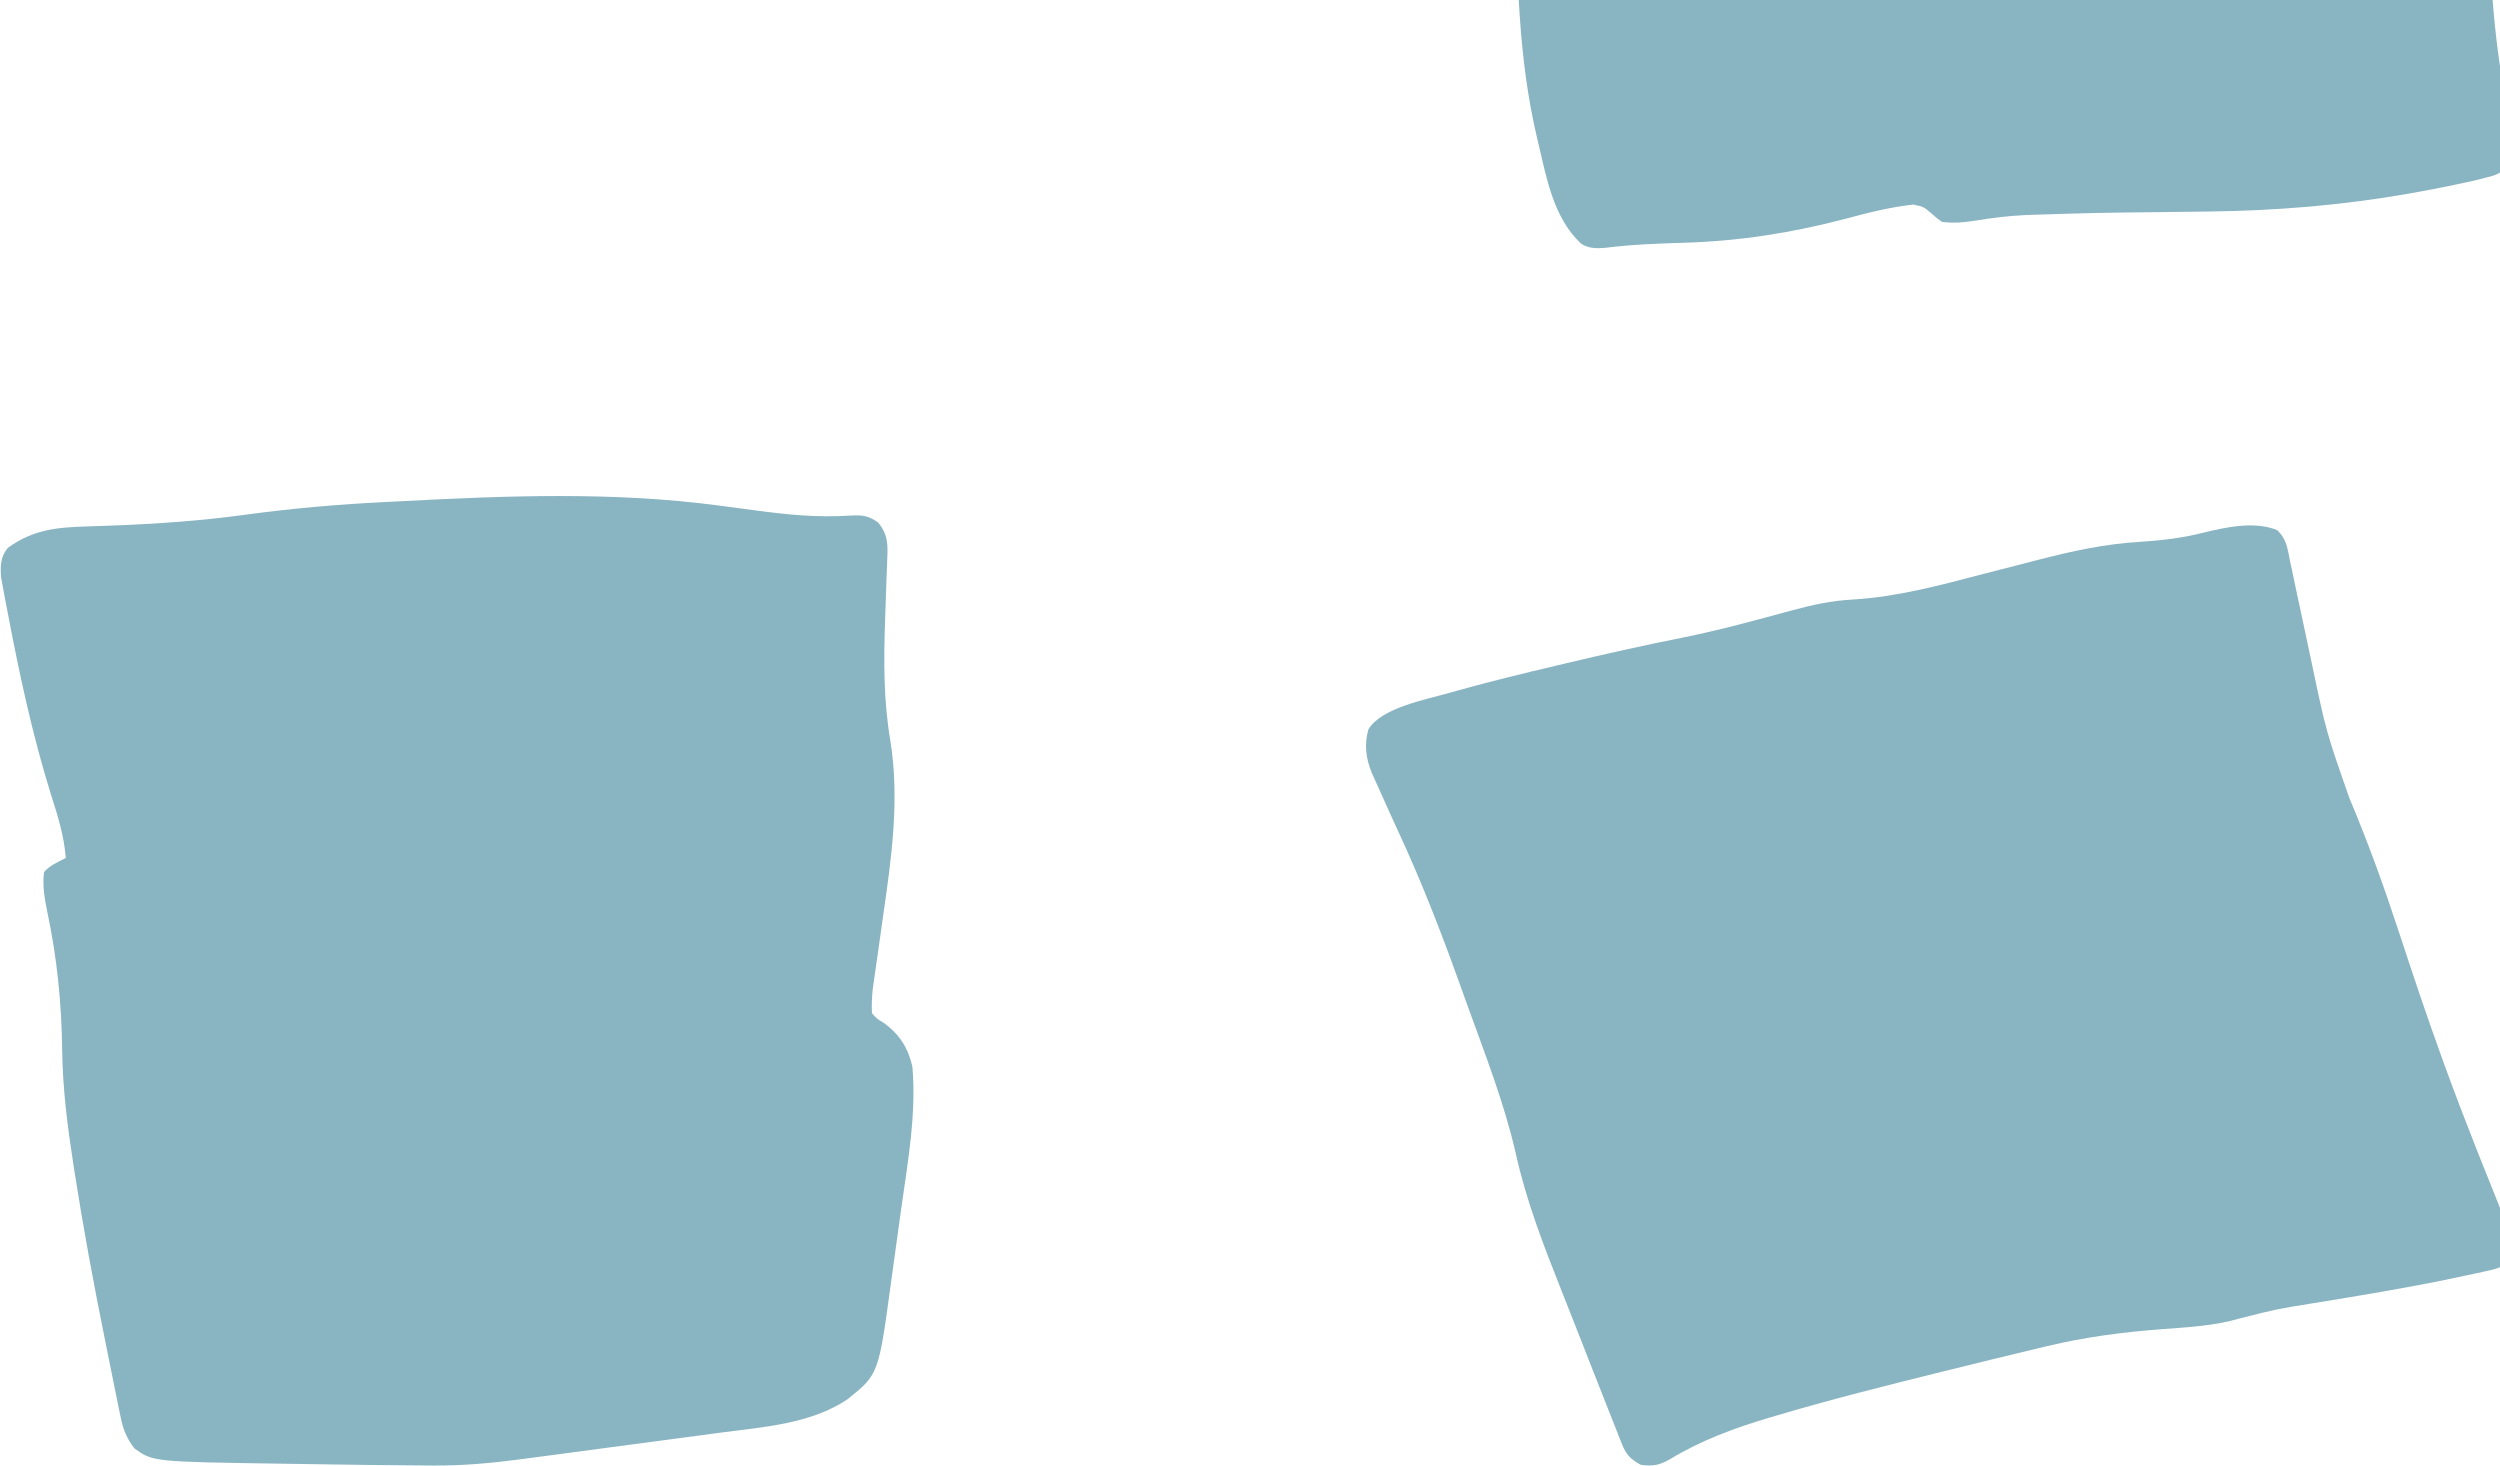 <svg width="232" height="136" viewBox="0 0 232 136" fill="none" xmlns="http://www.w3.org/2000/svg">
<g clip-path="url(#clip0_5634_12570)">
<path d="M152.243 135.927C151.286 135.399 150.895 134.963 150.522 134.02C150.43 133.792 150.338 133.564 150.243 133.329C150.147 133.081 150.051 132.832 149.952 132.576C149.847 132.316 149.743 132.055 149.636 131.787C149.295 130.93 148.959 130.072 148.624 129.214C148.389 128.618 148.154 128.023 147.919 127.428C147.441 126.217 146.966 125.005 146.494 123.793C145.967 122.443 145.435 121.095 144.899 119.748C143.23 115.544 141.625 111.404 140.66 107.019C139.581 102.305 137.776 97.731 136.127 93.158C135.879 92.469 135.631 91.78 135.384 91.091C133.693 86.388 131.894 81.756 129.774 77.192C129.206 75.963 128.653 74.729 128.1 73.494C128.002 73.278 127.904 73.062 127.804 72.839C127.714 72.64 127.625 72.441 127.533 72.236C127.455 72.064 127.377 71.892 127.297 71.714C126.751 70.372 126.587 69.081 126.993 67.678C128.187 65.705 132.184 64.949 134.442 64.316C134.721 64.237 135.001 64.158 135.289 64.076C138.31 63.233 141.36 62.492 144.421 61.77C144.849 61.669 144.849 61.669 145.286 61.565C148.891 60.707 152.499 59.894 156.141 59.172C158.247 58.749 160.316 58.242 162.386 57.693C162.68 57.616 162.973 57.538 163.276 57.458C164.295 57.186 165.313 56.914 166.329 56.635C168.216 56.12 169.975 55.745 171.938 55.636C176.092 55.385 179.972 54.33 183.952 53.289C184.999 53.019 186.047 52.751 187.095 52.483C187.741 52.317 188.386 52.151 189.031 51.982C192.23 51.154 195.353 50.462 198.682 50.276C200.666 50.144 202.525 49.928 204.439 49.441C206.54 48.924 209.251 48.33 211.324 49.201C212.22 50.039 212.299 50.997 212.524 52.115C212.576 52.355 212.628 52.594 212.681 52.84C212.85 53.622 213.013 54.405 213.175 55.188C213.291 55.727 213.407 56.266 213.524 56.804C213.864 58.377 214.196 59.951 214.527 61.525C215.868 67.91 215.868 67.91 218.036 74.1C219.773 78.208 221.26 82.347 222.642 86.56C223.928 90.477 225.234 94.385 226.644 98.267C226.72 98.476 226.796 98.684 226.873 98.899C227.802 101.453 228.774 103.992 229.776 106.524C229.878 106.781 229.98 107.039 230.084 107.304C230.579 108.555 231.077 109.804 231.583 111.05C231.764 111.502 231.944 111.954 232.124 112.406C232.208 112.608 232.291 112.811 232.378 113.019C232.896 114.333 233.105 115.407 232.95 116.802C232.379 117.621 231.631 117.76 230.615 117.983C230.306 118.051 229.996 118.12 229.678 118.19C229.334 118.261 228.99 118.333 228.636 118.407C228.275 118.484 227.913 118.562 227.54 118.641C223.271 119.536 218.954 120.238 214.641 120.942C211.22 121.494 211.22 121.494 207.88 122.342C205.503 123.047 203.045 123.164 200.565 123.352C196.94 123.629 193.485 124.079 189.964 124.924C189.494 125.035 189.494 125.035 189.014 125.149C186.274 125.802 183.54 126.473 180.808 127.151C180.598 127.203 180.387 127.255 180.171 127.308C175.007 128.589 169.847 129.876 164.762 131.391C164.46 131.48 164.46 131.48 164.153 131.57C160.95 132.519 157.824 133.684 155.021 135.386C154.064 135.941 153.4 136.115 152.243 135.927Z" fill="#5894A9" fill-opacity="0.7"/>
<path d="M40.251 135.999C39.847 135.997 39.847 135.997 39.434 135.996C36.075 135.979 32.716 135.931 29.358 135.878C28.255 135.861 27.152 135.845 26.049 135.829C14.188 135.653 14.188 135.653 12.462 134.402C11.763 133.475 11.437 132.684 11.211 131.583C11.117 131.133 11.117 131.133 11.02 130.673C10.923 130.186 10.923 130.186 10.824 129.688C10.753 129.343 10.682 128.997 10.611 128.652C10.42 127.725 10.234 126.797 10.05 125.87C9.935 125.293 9.818 124.716 9.702 124.14C8.671 119.027 7.72 113.909 6.92 108.761C6.879 108.498 6.838 108.234 6.795 107.962C6.255 104.463 5.816 101.015 5.771 97.478C5.714 93.086 5.305 88.942 4.391 84.625C4.134 83.356 3.929 82.212 4.085 80.925C4.649 80.299 5.342 80.011 6.107 79.614C5.943 77.605 5.396 75.792 4.771 73.864C3.022 68.276 1.806 62.587 0.717 56.865C0.622 56.362 0.524 55.86 0.427 55.357C0.371 55.053 0.315 54.749 0.258 54.436C0.184 54.039 0.184 54.039 0.109 53.635C0.017 52.6 0.021 51.657 0.75 50.824C3.084 49.148 5.231 48.933 8.178 48.849C8.644 48.833 9.11 48.817 9.576 48.801C9.82 48.792 10.063 48.783 10.314 48.775C14.51 48.621 18.635 48.332 22.788 47.764C27.143 47.172 31.459 46.796 35.859 46.584C36.307 46.561 36.756 46.537 37.205 46.514C47.066 45.995 56.881 45.614 66.691 46.911C67.025 46.955 67.025 46.955 67.365 47C68.277 47.12 69.188 47.241 70.1 47.364C73.042 47.761 75.893 48.048 78.875 47.846C80.046 47.786 80.537 47.831 81.489 48.485C82.479 49.704 82.388 50.664 82.328 52.161C82.322 52.347 82.315 52.534 82.308 52.726C82.293 53.126 82.277 53.525 82.261 53.925C82.22 54.971 82.187 56.017 82.152 57.063C82.145 57.269 82.139 57.475 82.132 57.688C82.007 61.441 81.993 65.009 82.623 68.726C83.505 74.229 82.725 79.679 81.93 85.152C81.785 86.178 81.641 87.204 81.497 88.23C81.409 88.862 81.319 89.493 81.227 90.124C81.187 90.408 81.146 90.692 81.105 90.985C81.069 91.233 81.033 91.48 80.996 91.735C80.914 92.51 80.875 93.254 80.919 94.032C81.372 94.538 81.372 94.538 82.002 94.917C83.522 96.018 84.289 97.291 84.674 99.013C85.041 103.423 84.246 107.839 83.627 112.203C83.476 113.268 83.33 114.333 83.186 115.399C83.073 116.234 82.957 117.069 82.84 117.904C82.785 118.297 82.731 118.689 82.678 119.081C81.527 127.551 81.527 127.551 78.618 129.875C75.245 132.118 70.956 132.416 66.944 132.939C66.347 133.019 65.75 133.099 65.153 133.18C63.908 133.347 62.663 133.512 61.417 133.676C59.826 133.885 58.236 134.097 56.647 134.31C55.12 134.515 53.594 134.719 52.068 134.922C51.78 134.96 51.493 134.998 51.196 135.038C50.376 135.147 49.555 135.255 48.734 135.363C48.496 135.395 48.258 135.427 48.012 135.459C45.421 135.798 42.87 136.018 40.251 135.999Z" fill="#5894A9" fill-opacity="0.7"/>
<path d="M148.926 23.002C148.098 23.068 147.438 23.053 146.741 22.626C144.19 20.254 143.535 16.601 142.808 13.504C142.757 13.293 142.707 13.082 142.655 12.865C141.776 9.149 141.304 5.453 141.045 1.666C141.031 1.471 141.018 1.276 141.004 1.075C140.97 0.554 140.94 0.034 140.91 -0.487C140.838 -1.474 140.672 -2.44 140.505 -3.417C140.12 -5.922 140.119 -8.413 140.106 -10.937C140.101 -11.449 140.096 -11.961 140.091 -12.474C140.078 -13.813 140.068 -15.152 140.058 -16.491C140.043 -18.631 140.024 -20.771 140.003 -22.912C139.997 -23.651 139.992 -24.389 139.987 -25.128C139.97 -27.424 139.906 -29.707 139.736 -31.998C139.618 -33.614 139.595 -35.221 139.604 -36.839C139.605 -37.27 139.605 -37.27 139.606 -37.709C139.607 -38.605 139.611 -39.502 139.615 -40.398C139.616 -41.014 139.617 -41.631 139.619 -42.247C139.622 -43.74 139.627 -45.233 139.633 -46.725C138.053 -47.306 136.643 -47.322 134.964 -47.306C134.526 -47.304 134.526 -47.304 134.08 -47.301C130.367 -47.262 126.666 -47.023 122.964 -46.794C121.132 -46.682 119.3 -46.576 117.468 -46.47C117.165 -46.452 117.165 -46.452 116.856 -46.434C113.119 -46.217 109.38 -46.063 105.638 -45.933C98.767 -45.688 92 -45.181 85.202 -44.227C77.686 -43.205 77.686 -43.205 74.818 -43.877C74.761 -56.381 74.761 -56.381 74.928 -60.771C74.937 -61.039 74.946 -61.307 74.955 -61.583C75.01 -62.811 75.14 -63.977 75.405 -65.183C75.899 -67.987 75.772 -70.831 75.761 -73.66C75.761 -74.293 75.761 -74.925 75.761 -75.557C75.76 -76.879 75.758 -78.202 75.754 -79.524C75.749 -81.204 75.748 -82.883 75.748 -84.563C75.748 -85.868 75.747 -87.174 75.745 -88.48C75.743 -89.098 75.743 -89.717 75.743 -90.335C75.74 -93.494 75.711 -96.644 75.495 -99.798C75.399 -101.273 75.422 -102.728 75.493 -104.204C75.605 -108.46 74.501 -112.719 73.65 -116.89C75.607 -117.8 77.622 -117.956 79.794 -118.187C80.195 -118.231 80.596 -118.276 80.997 -118.321C81.836 -118.414 82.675 -118.506 83.514 -118.596C84.58 -118.711 85.646 -118.828 86.711 -118.947C87.738 -119.061 88.766 -119.174 89.793 -119.287C90.171 -119.329 90.549 -119.37 90.939 -119.413C94.367 -119.782 97.707 -120.037 101.162 -119.968C109.237 -119.856 117.195 -119.995 125.236 -120.693C125.435 -120.71 125.634 -120.727 125.839 -120.745C131.539 -121.242 137.234 -121.801 142.912 -122.464C146.409 -122.867 149.613 -123.072 153.063 -122.327C153.497 -118.996 153.793 -115.677 153.957 -112.327C153.975 -111.976 153.975 -111.976 153.993 -111.618C154.284 -105.85 154.422 -100.08 154.511 -94.308C154.522 -93.628 154.535 -92.948 154.548 -92.267C154.631 -87.894 154.52 -83.596 154.041 -79.241C153.683 -75.973 153.536 -72.724 153.469 -69.441C153.401 -66.131 153.254 -62.831 153.045 -59.525C152.873 -56.758 152.713 -53.996 152.698 -51.224C152.694 -50.872 152.694 -50.872 152.69 -50.514C152.696 -49.393 152.764 -48.522 153.355 -47.502C155.55 -47.103 157.44 -47.462 159.614 -47.858C163.22 -48.496 166.552 -48.847 170.234 -48.845C170.611 -48.846 170.989 -48.846 171.378 -48.846C173.45 -48.836 175.477 -48.764 177.533 -48.538C179.912 -48.292 182.291 -48.173 184.684 -48.13C185.091 -48.122 185.498 -48.109 185.905 -48.093C188.786 -47.983 190.51 -48.395 192.807 -49.84C195.082 -51.226 197.503 -51.461 200.19 -51.456C200.474 -51.455 200.758 -51.455 201.05 -51.454C205.504 -51.409 209.949 -51.07 214.388 -50.765C215.71 -50.674 217.032 -50.588 218.355 -50.504C219.384 -50.437 220.414 -50.368 221.444 -50.298C221.931 -50.265 222.419 -50.233 222.907 -50.202C223.587 -50.159 224.265 -50.111 224.944 -50.063C225.24 -50.046 225.24 -50.046 225.541 -50.028C227.811 -49.857 229.525 -49.324 231.016 -47.761C231.448 -46.994 231.346 -46.301 231.344 -45.447C231.345 -45.124 231.346 -44.802 231.346 -44.469C231.331 -43.667 231.257 -42.883 231.162 -42.085C230.985 -40.392 230.973 -38.708 230.973 -37.008C230.972 -36.669 230.971 -36.33 230.97 -35.981C230.968 -35.058 230.967 -34.135 230.967 -33.212C230.967 -32.63 230.966 -32.049 230.965 -31.468C230.963 -29.428 230.961 -27.388 230.962 -25.348C230.962 -23.468 230.959 -21.588 230.954 -19.709C230.95 -18.079 230.949 -16.45 230.949 -14.82C230.949 -13.854 230.948 -12.888 230.945 -11.922C230.925 -5.406 231.14 1.092 232.22 7.549C233.266 13.89 233.266 13.89 232.184 15.931C231.501 16.281 231.501 16.281 230.645 16.496C230.329 16.577 230.013 16.658 229.688 16.741C228.026 17.113 226.364 17.457 224.684 17.759C224.318 17.826 223.952 17.892 223.575 17.961C217.425 19.043 211.196 19.562 204.929 19.628C204.573 19.633 204.216 19.638 203.849 19.643C202.723 19.658 201.596 19.672 200.47 19.685C194.513 19.749 194.513 19.749 188.561 19.935C188.332 19.944 188.103 19.954 187.867 19.964C186.312 20.038 184.805 20.232 183.273 20.479C182.169 20.651 181.337 20.726 180.215 20.591C179.721 20.234 179.721 20.234 179.23 19.798C178.512 19.187 178.512 19.187 177.569 18.985C175.397 19.217 173.363 19.737 171.274 20.3C166.223 21.621 161.411 22.381 156.147 22.533C153.728 22.603 151.324 22.696 148.926 23.002Z" fill="#5894A9" fill-opacity="0.7"/>
</g>
<defs>
<clipPath id="clip0_5634_12570">
<rect width="233" height="136" fill="white" transform="matrix(-1 0 0 -1 233 136)"/>
</clipPath>
</defs>
</svg>

